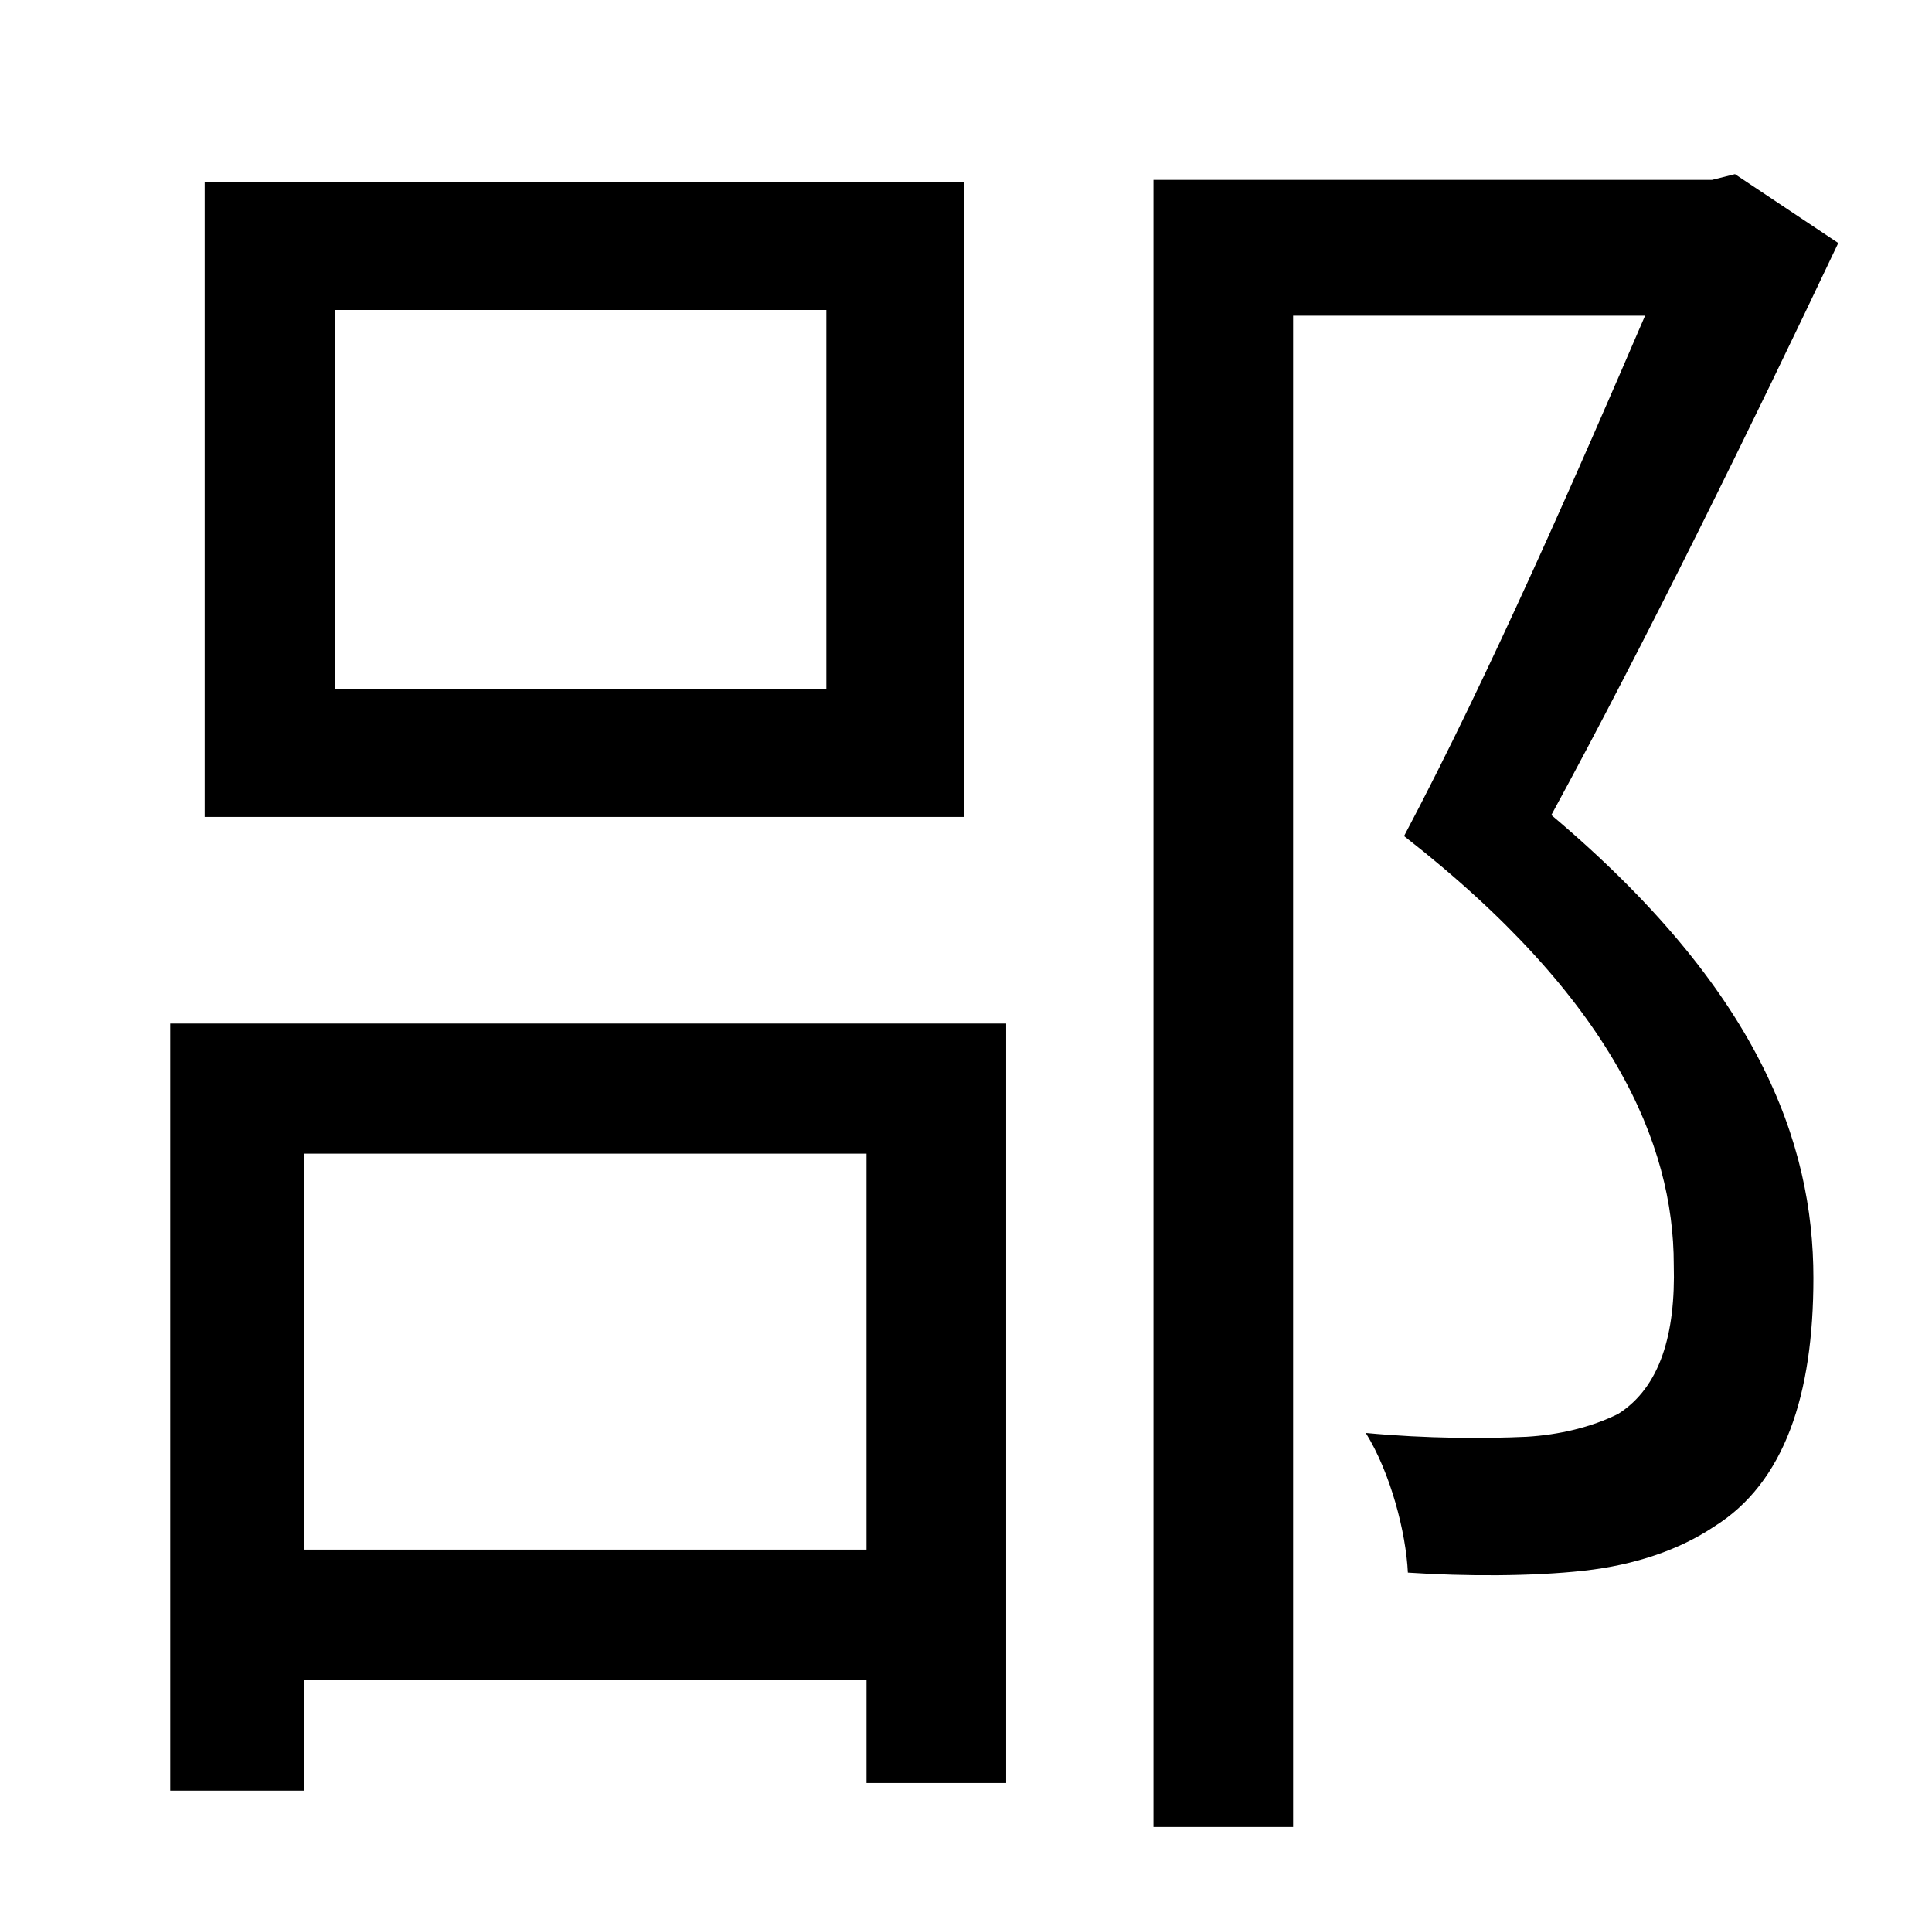 <?xml version="1.0" standalone="no"?>
<!DOCTYPE svg PUBLIC "-//W3C//DTD SVG 1.1//EN" "http://www.w3.org/Graphics/SVG/1.1/DTD/svg11.dtd" >
<svg xmlns="http://www.w3.org/2000/svg" xmlns:xlink="http://www.w3.org/1999/xlink" version="1.1" viewBox="-10 0 1010 1000">
   <path fill="currentColor"
d="M422 360v-198h-257v198h257zM494 95v332h-397v-332h397zM443 603h-294v207h294v-207zM79 936v-401h437v397h-73v-54h-294v58h-70zM897 91l54 36c-45 95 -101 209 -150 299c108 91 137 171 137 242c0 61 -15 107 -52 130c-18 12 -41 20 -68 23s-62 3 -92 1
c-1 -21 -9 -52 -22 -73c32 3 62 3 84 2c17 -1 34 -5 48 -12c22 -14 30 -42 29 -78c0 -63 -32 -139 -141 -224c45 -85 92 -193 126 -272h-184v790h-73v-861h292z" />
</svg>
